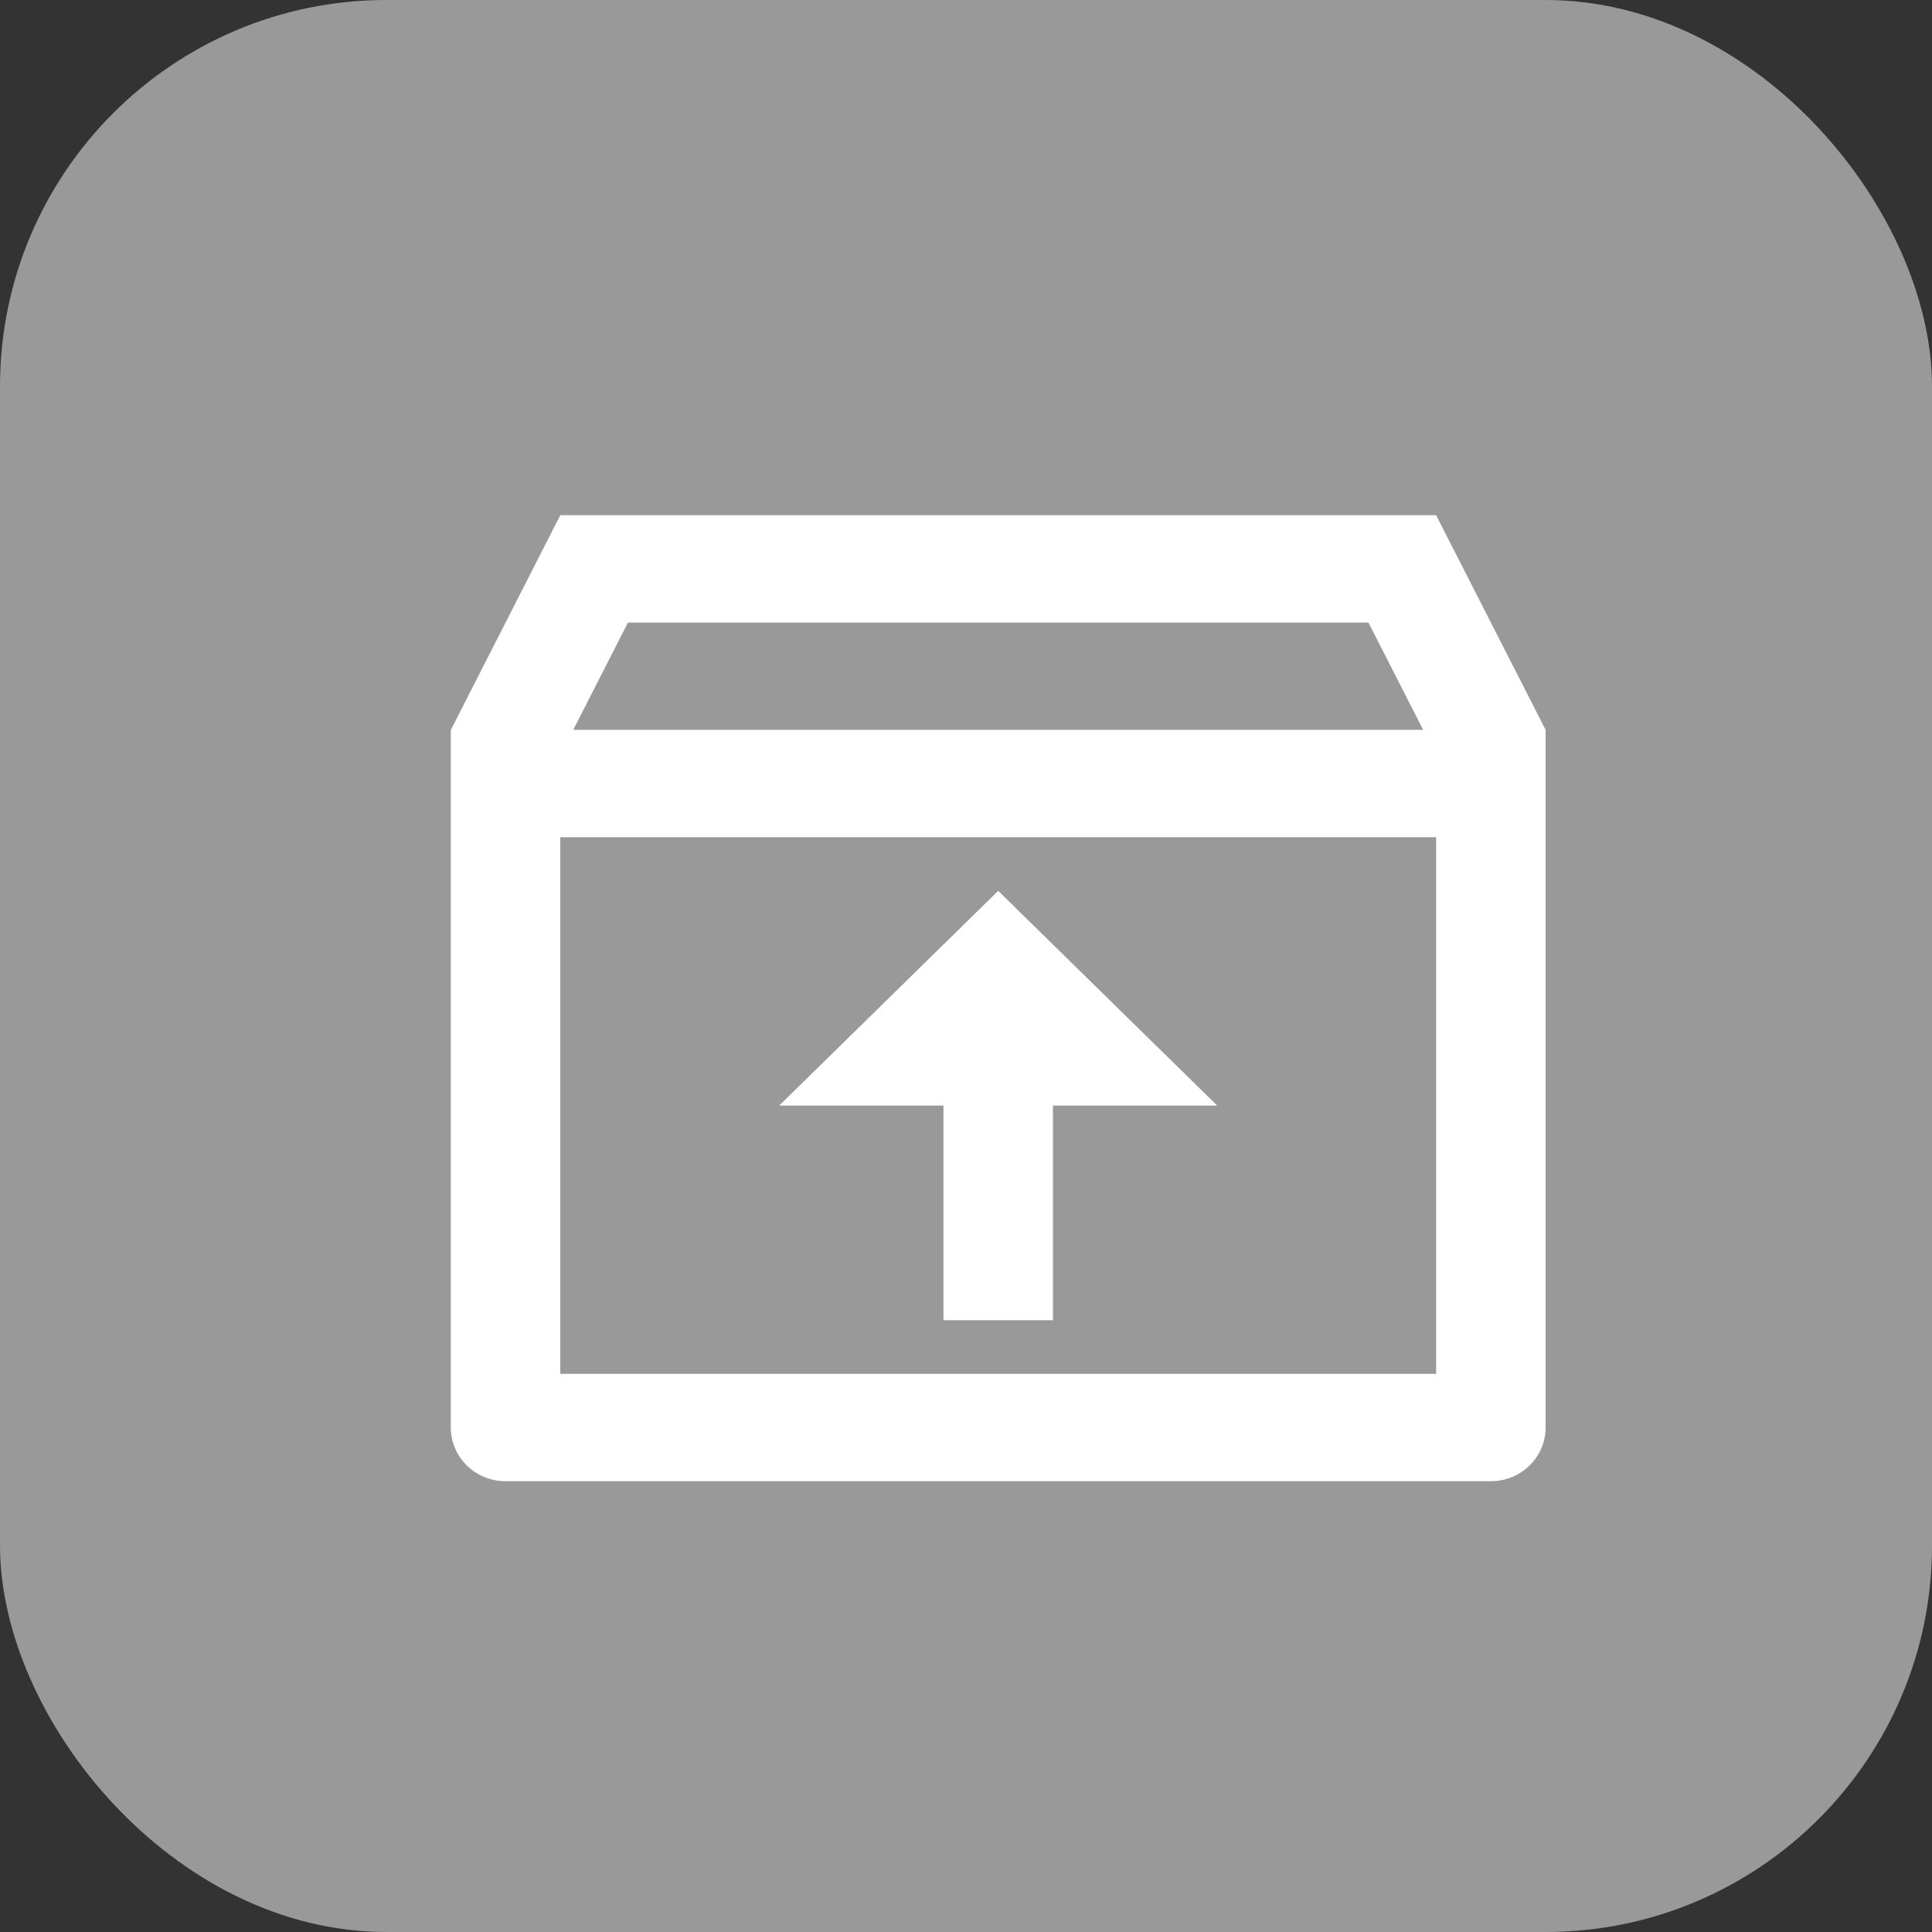 <svg width="30" height="30" viewBox="0 0 30 30" fill="none" xmlns="http://www.w3.org/2000/svg">
<rect x="0" y="0" width="30" height="30" fill="#333333" stroke="none"/>
<rect width="30" height="30" rx="6" fill="#999999"/>
<g clip-path="url(#clip0_1_934)">
<path d="M22.3 8L24 11.333V22.167C24 22.627 23.619 23 23.15 23H7.85C7.381 23 7 22.627 7 22.167V11.336L8.7 8H22.3ZM22.3 13H8.7V21.333H22.3V13ZM15.5 13.833L18.9 17.167H16.35V20.5H14.65V17.167H12.1L15.5 13.833ZM21.249 9.667H9.751L8.901 11.333H22.099L21.249 9.667Z" fill="white"/>
</g>
<defs>
<clipPath id="clip0_1_934">
<rect width="28" height="28" fill="white" transform="translate(2 1)"/>
</clipPath>
</defs>
</svg>
